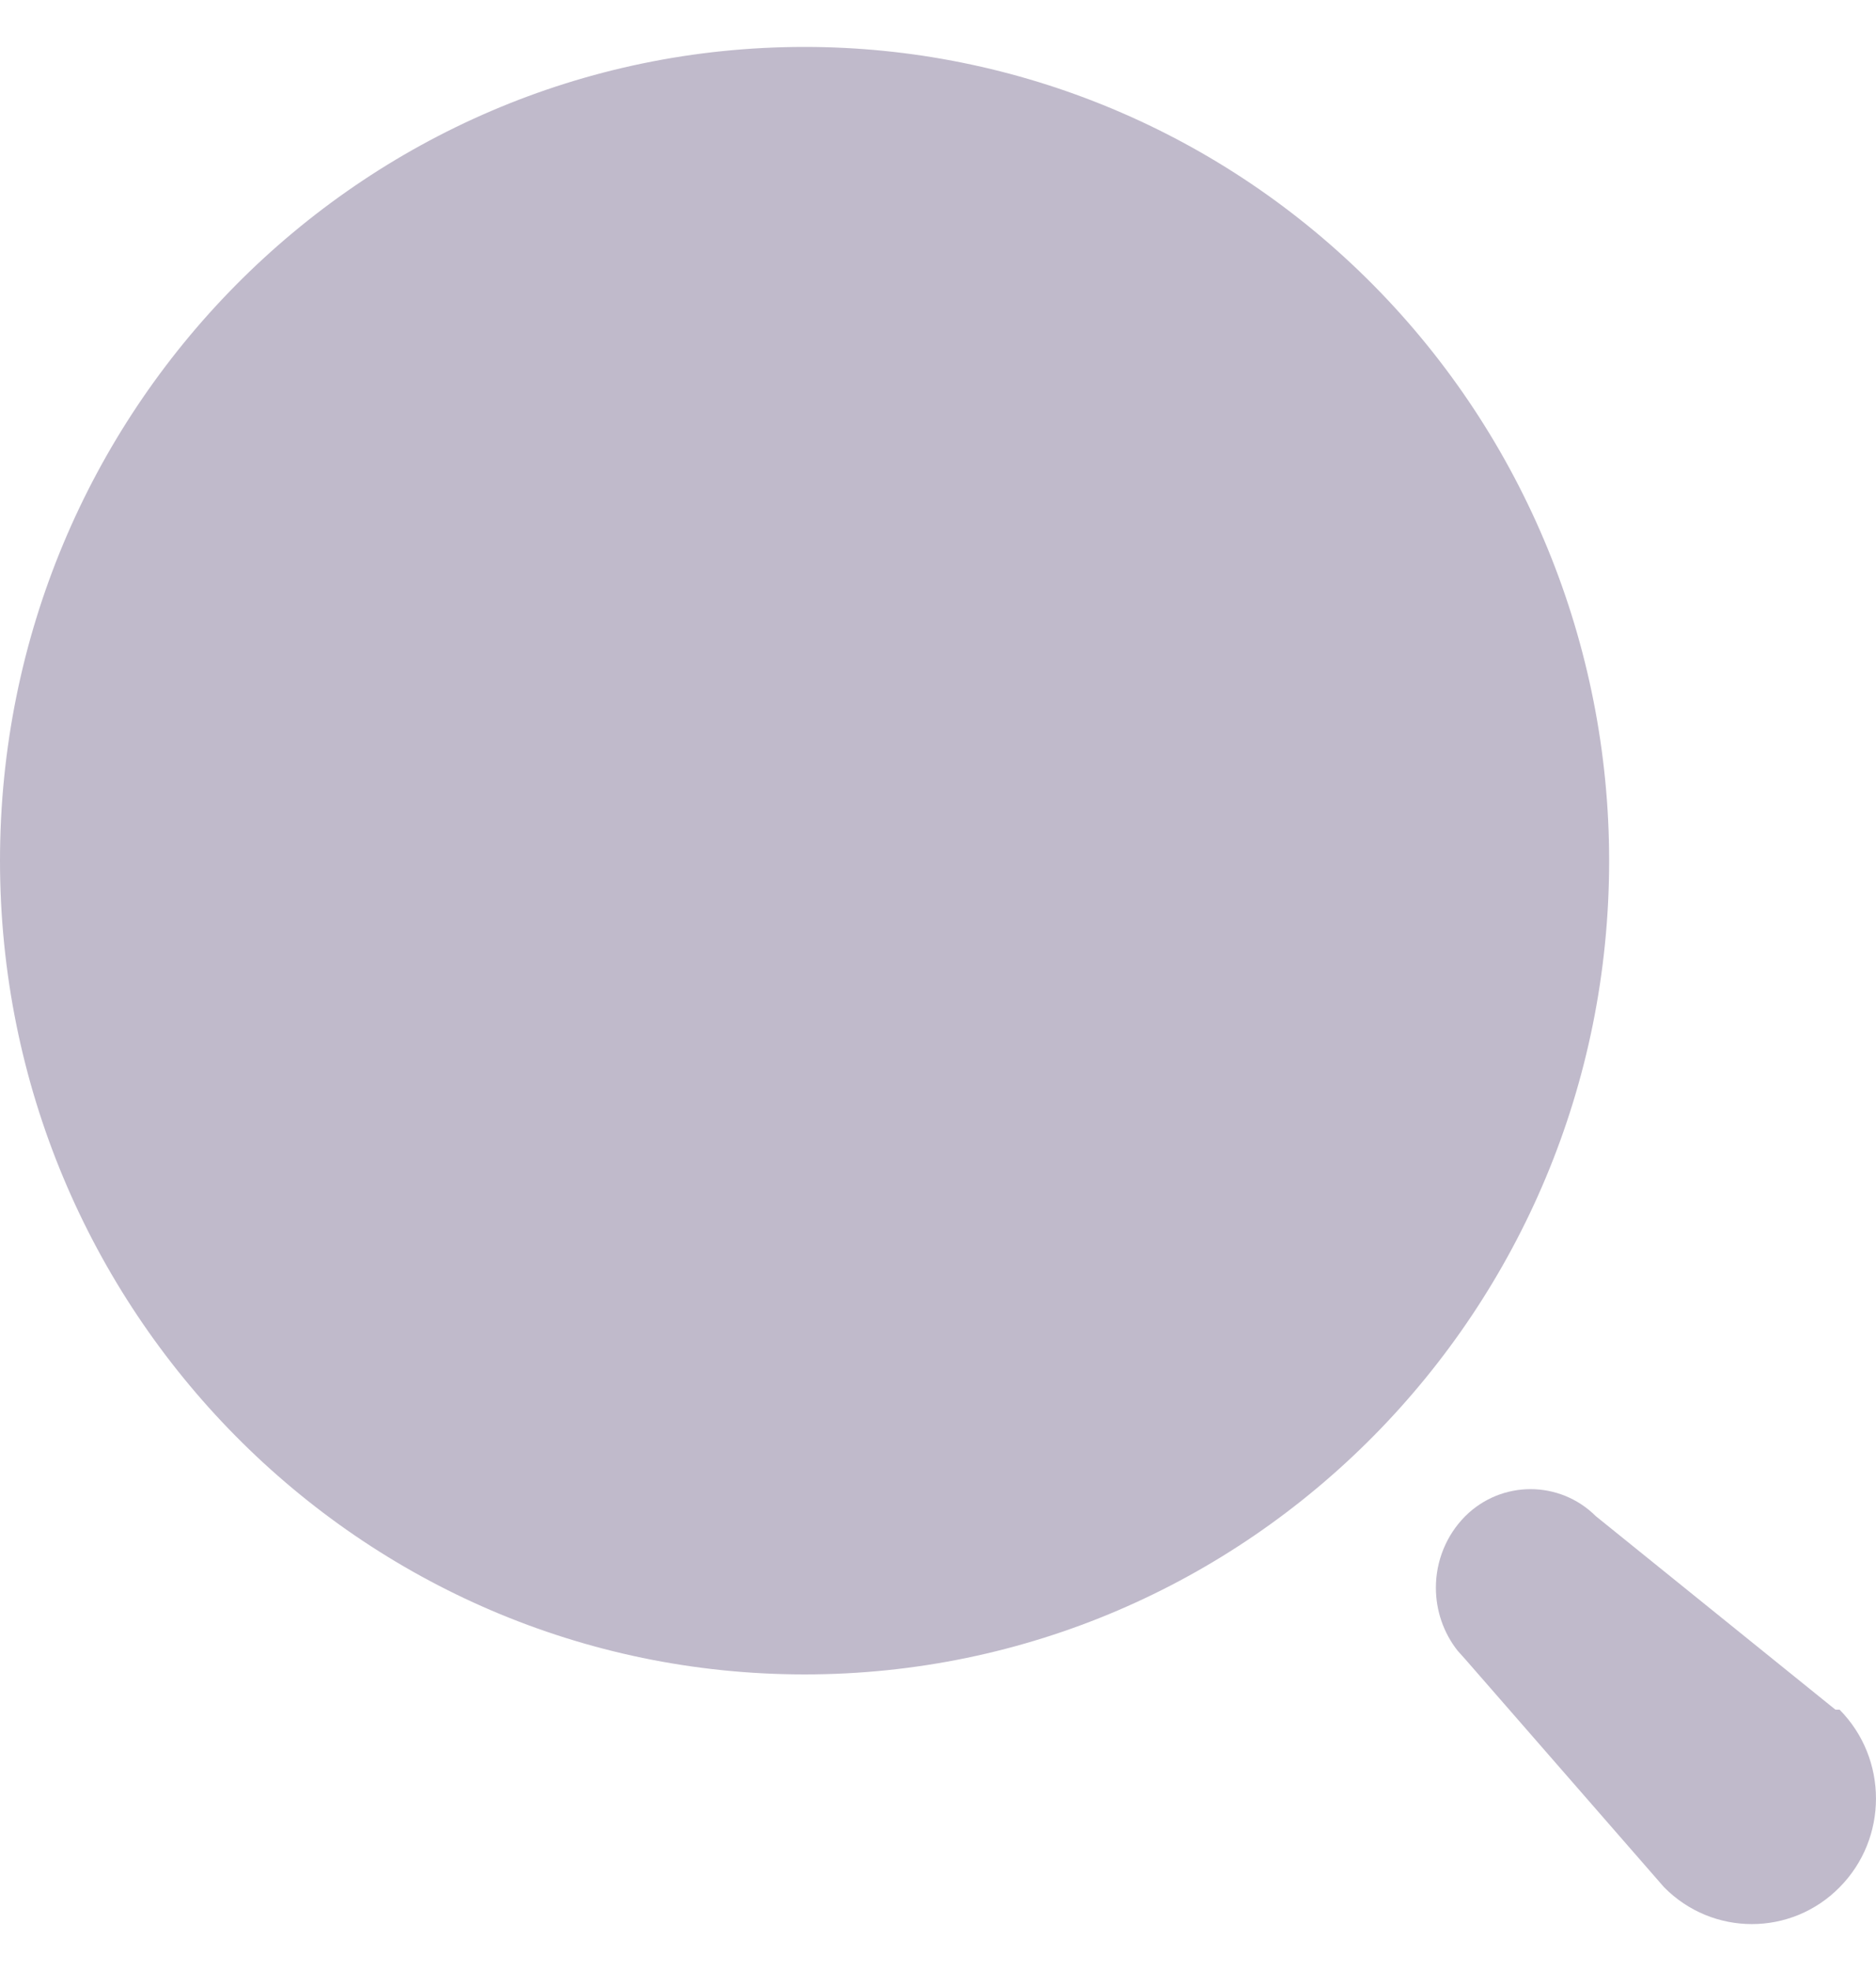 <svg width="20" height="21" viewBox="0 0 20 21" fill="none" xmlns="http://www.w3.org/2000/svg">
<path d="M15.621 16.154C16.007 15.77 16.627 15.77 17.013 16.154L19.568 18.216H19.612C20.129 18.739 20.129 19.586 19.612 20.108C19.096 20.631 18.258 20.631 17.741 20.108L15.621 17.678L15.54 17.588C15.39 17.398 15.308 17.162 15.308 16.916C15.308 16.63 15.42 16.356 15.621 16.154ZM8.578 0.5C10.853 0.5 13.034 1.413 14.643 3.039C16.252 4.665 17.155 6.871 17.155 9.17C17.155 13.958 13.315 17.84 8.578 17.84C3.84 17.84 0 13.958 0 9.17C0 4.382 3.84 0.5 8.578 0.5Z" fill="#C0BACB"/>
</svg>
